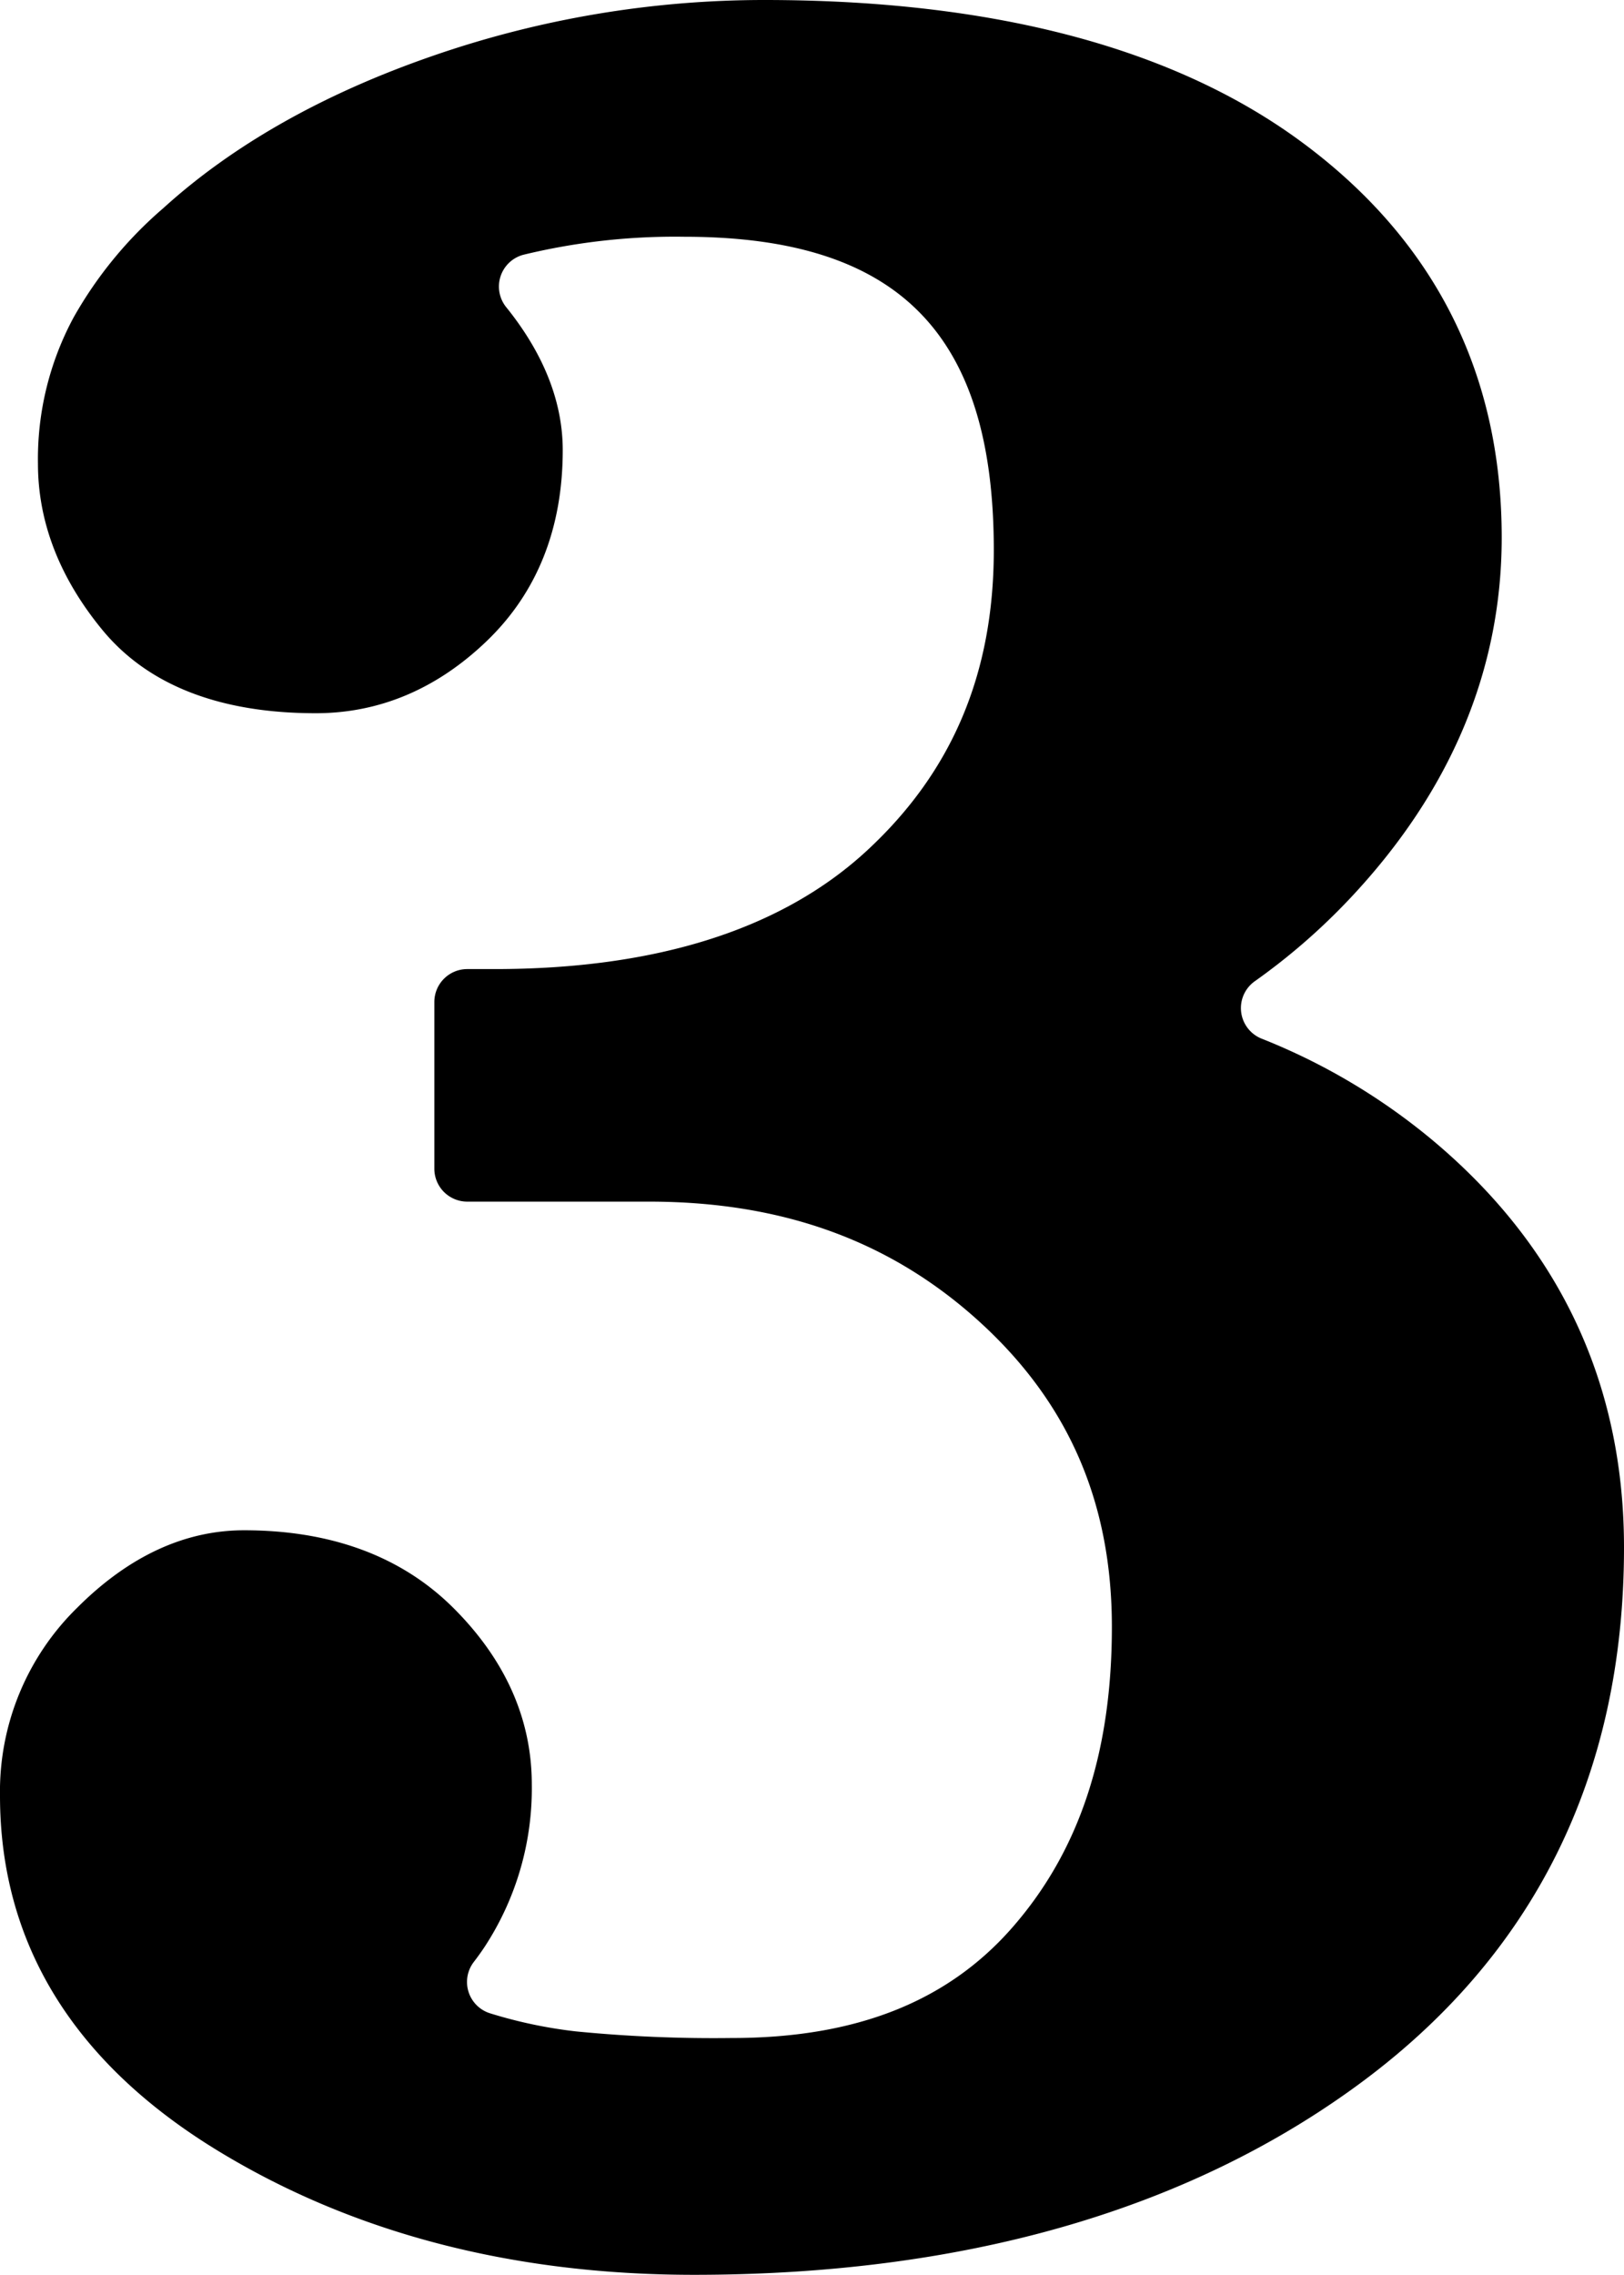 <svg xmlns="http://www.w3.org/2000/svg" width="98.718mm" height="138.194mm" viewBox="0 0 279.831 391.732">
  <g id="Hausnummern">
      <g id="N-02-3">
        <path fill="#000000" stroke="none" d="M246.684,196.218a108.306,108.306,0,0,0-29.241-17.337A5.667,5.667,0,0,1,216.175,169a109.1,109.1,0,0,0,16.395-14.236c17.378-18.428,26.189-39.36,26.189-62.215,0-28.363-11.644-51.307-34.61-68.193C202.163,8.2,171.052,0,131.681,0A174.547,174.547,0,0,0,74.407,9.678c-18.72,6.485-34.277,15.281-46.24,26.143A70.333,70.333,0,0,0,12.675,54.679,51.369,51.369,0,0,0,6.54,79.856c0,10.034,3.725,19.651,11.07,28.584,7.842,9.542,20.226,14.38,36.806,14.38,10.953,0,20.858-4.178,29.442-12.418,8.7-8.353,13.106-19.417,13.106-32.885,0-8.089-3.1-16.154-9.223-23.972-.162-.207-.326-.411-.491-.615a5.662,5.662,0,0,1,2.941-9.06,110.792,110.792,0,0,1,27.684-3.1c36.907,0,53.366,16.635,53.366,53.938,0,21.2-7.118,38.1-21.762,51.681-14.659,13.6-36.293,20.491-64.3,20.491H80.512a5.67,5.67,0,0,0-5.67,5.669v28.707a5.669,5.669,0,0,0,5.669,5.669H111.82c23.2,0,41.946,6.872,57.308,21.006,15.113,13.908,22.459,30.99,22.459,52.222,0,21.667-5.62,38.612-17.178,51.8-11.207,12.788-27.006,19-48.3,19a242.5,242.5,0,0,1-26.877-1.139,80.547,80.547,0,0,1-14.8-3.118,5.655,5.655,0,0,1-2.8-8.828q.974-1.259,1.865-2.6a49.755,49.755,0,0,0,8.137-27.989c0-11.193-4.522-21.393-13.444-30.318s-21.077-13.441-36.128-13.441c-10.234,0-19.9,4.482-28.743,13.32A44.263,44.263,0,0,0,0,309.22c0,25.389,12.628,45.961,37.531,61.14,23.257,14.182,50.859,21.372,82.039,21.372,46.106,0,84.5-10.925,114.106-32.475,30.627-22.289,46.155-53.5,46.155-92.768C279.831,238.185,268.679,214.542,246.684,196.218Z"/>
      </g>
    </g>
</svg>

